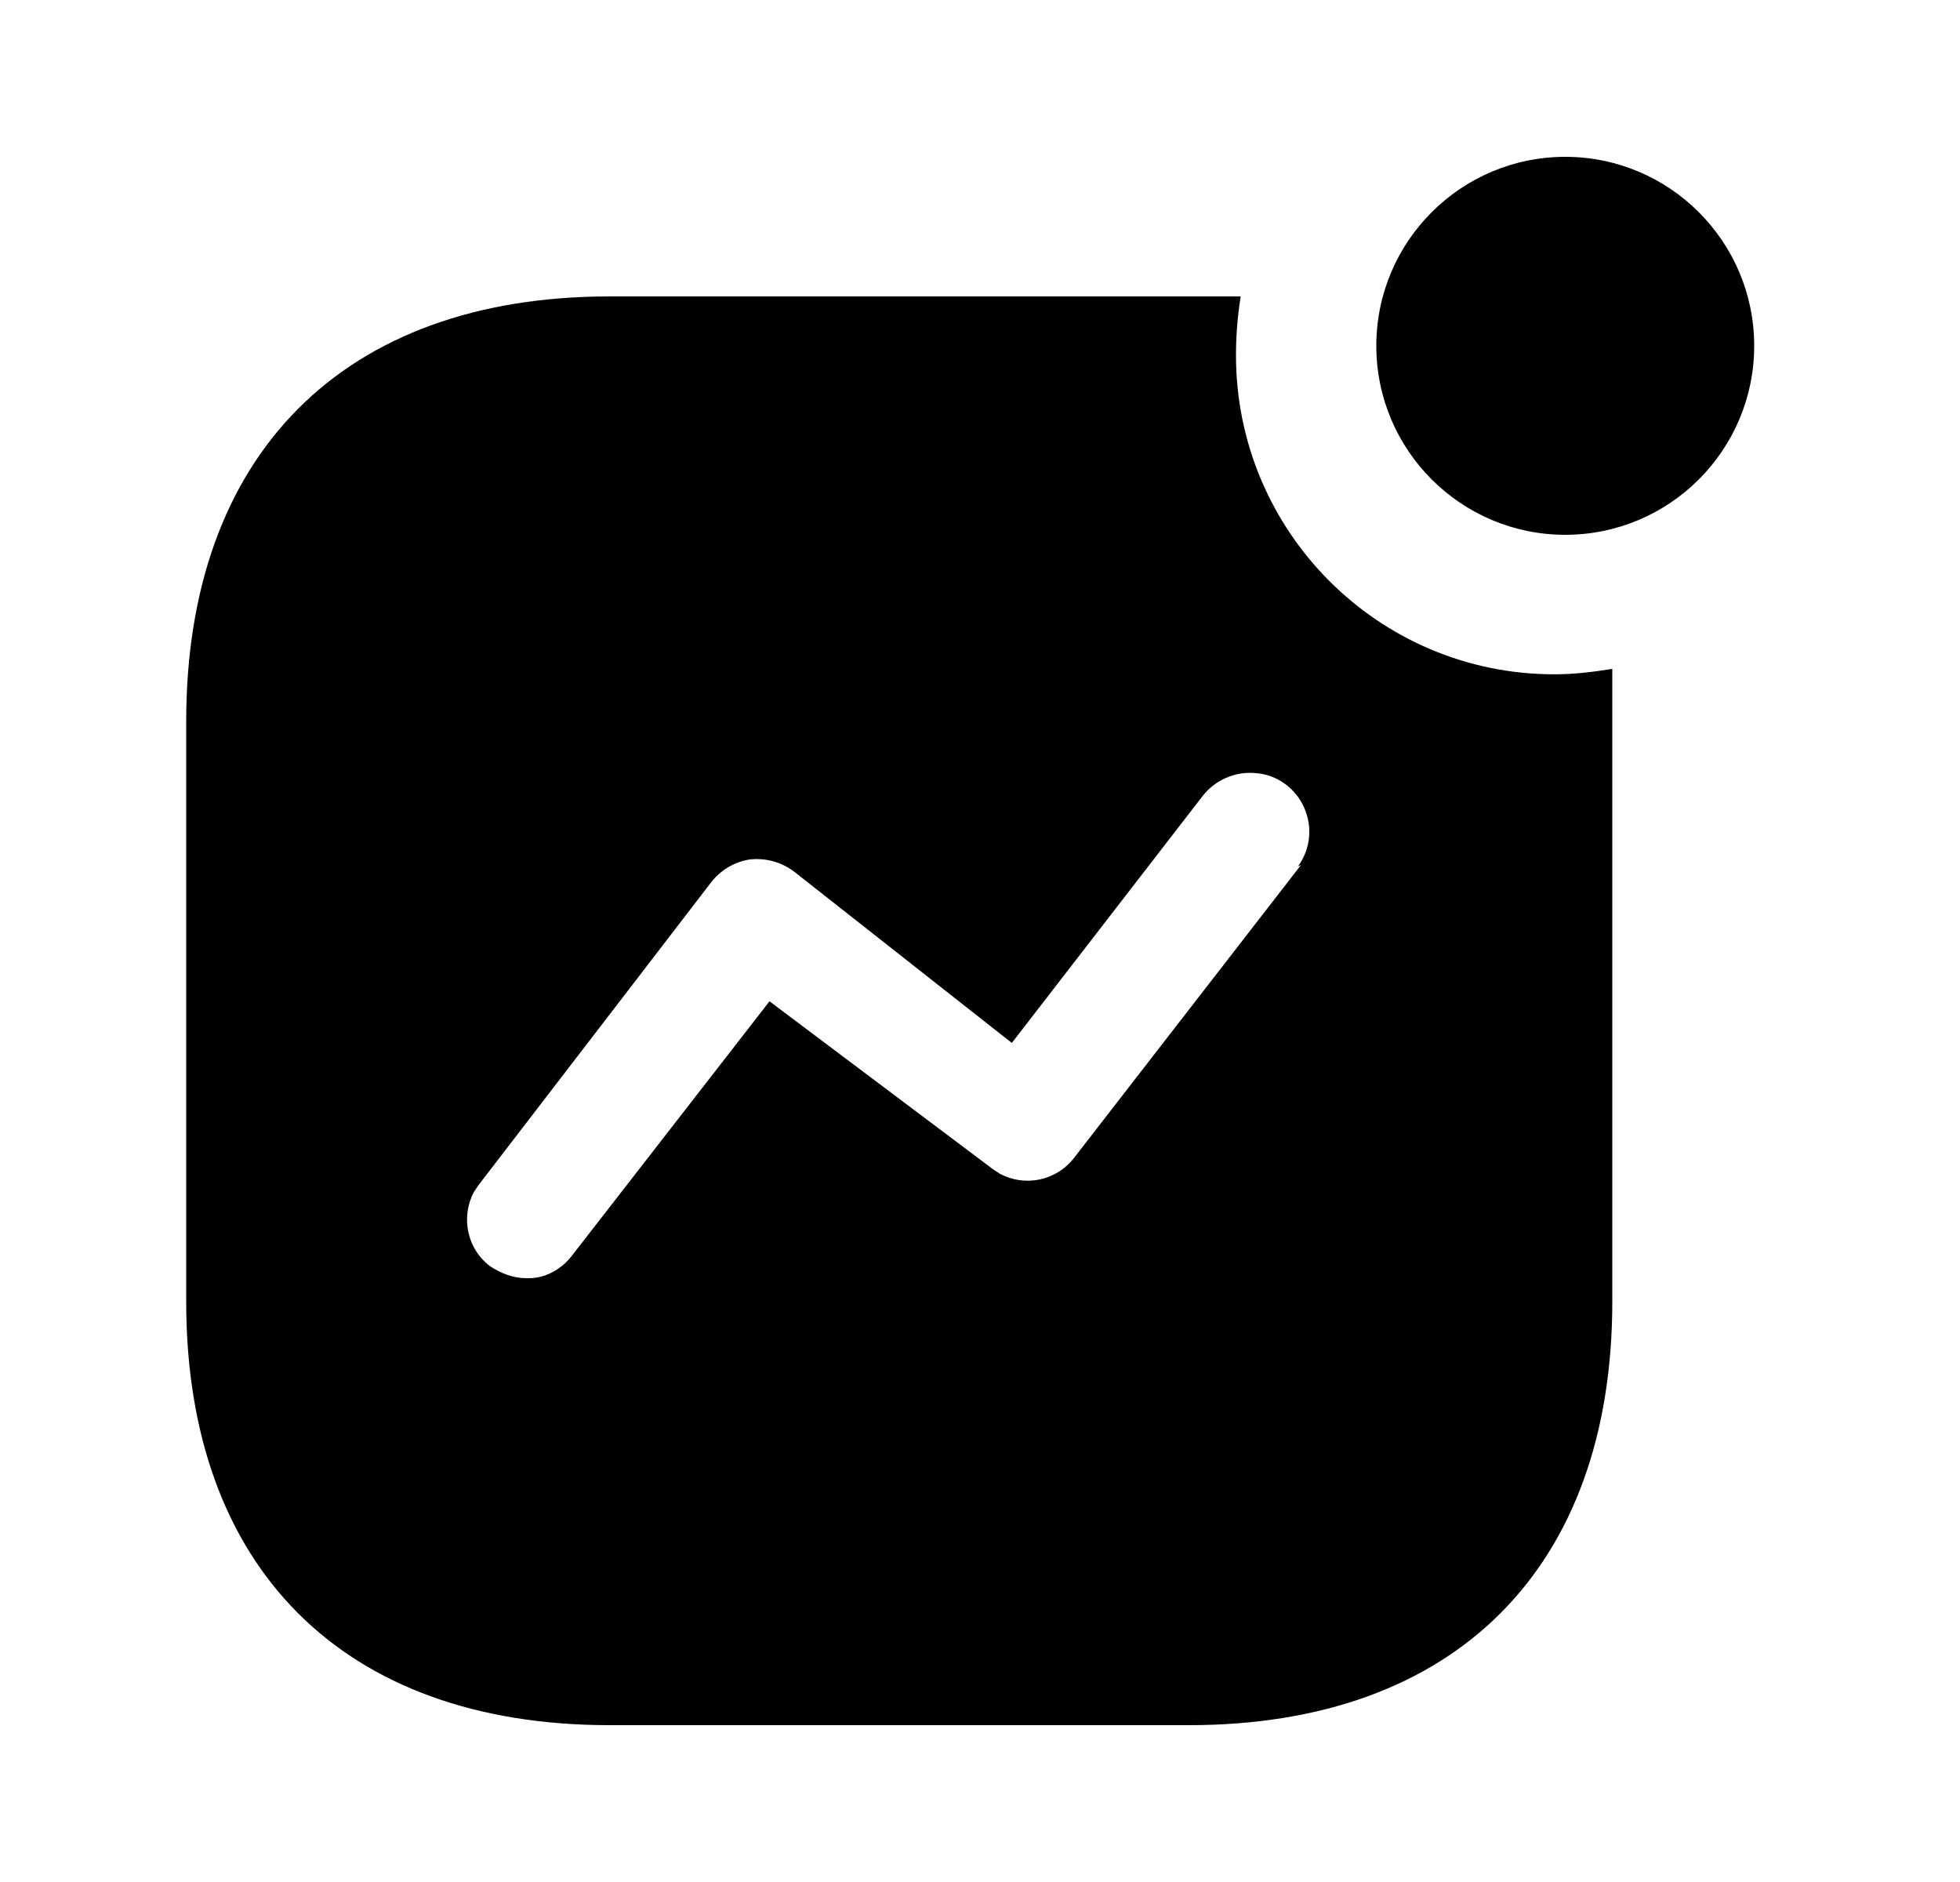 <svg width="25" height="24" viewBox="0 0 25 24" fill="none" xmlns="http://www.w3.org/2000/svg">
<path fill-rule="evenodd" clip-rule="evenodd" d="M17.555 4.41C17.555 3.08 18.635 2 19.965 2C21.295 2 22.375 3.08 22.375 4.41C22.375 5.74 21.295 6.82 19.965 6.82C18.635 6.82 17.555 5.74 17.555 4.41ZM13.705 14.759L16.595 11.03L16.555 11.05C16.715 10.83 16.745 10.55 16.635 10.3C16.526 10.05 16.285 9.88 16.026 9.86C15.755 9.83 15.486 9.95 15.325 10.17L12.906 13.3L10.135 11.12C9.965 10.99 9.765 10.939 9.565 10.96C9.366 10.99 9.186 11.099 9.065 11.259L6.106 15.11L6.045 15.2C5.875 15.519 5.955 15.929 6.255 16.15C6.395 16.24 6.545 16.3 6.715 16.3C6.946 16.31 7.165 16.189 7.305 16L9.815 12.769L12.665 14.91L12.755 14.969C13.075 15.139 13.475 15.06 13.705 14.759ZM15.825 3.78C15.785 4.03 15.765 4.28 15.765 4.53C15.765 6.78 17.585 8.599 19.825 8.599C20.075 8.599 20.315 8.57 20.565 8.53V16.599C20.565 19.99 18.565 22 15.165 22H7.776C4.375 22 2.375 19.99 2.375 16.599V9.2C2.375 5.8 4.375 3.78 7.776 3.78H15.825Z" fill="currentColor"/>
</svg>
